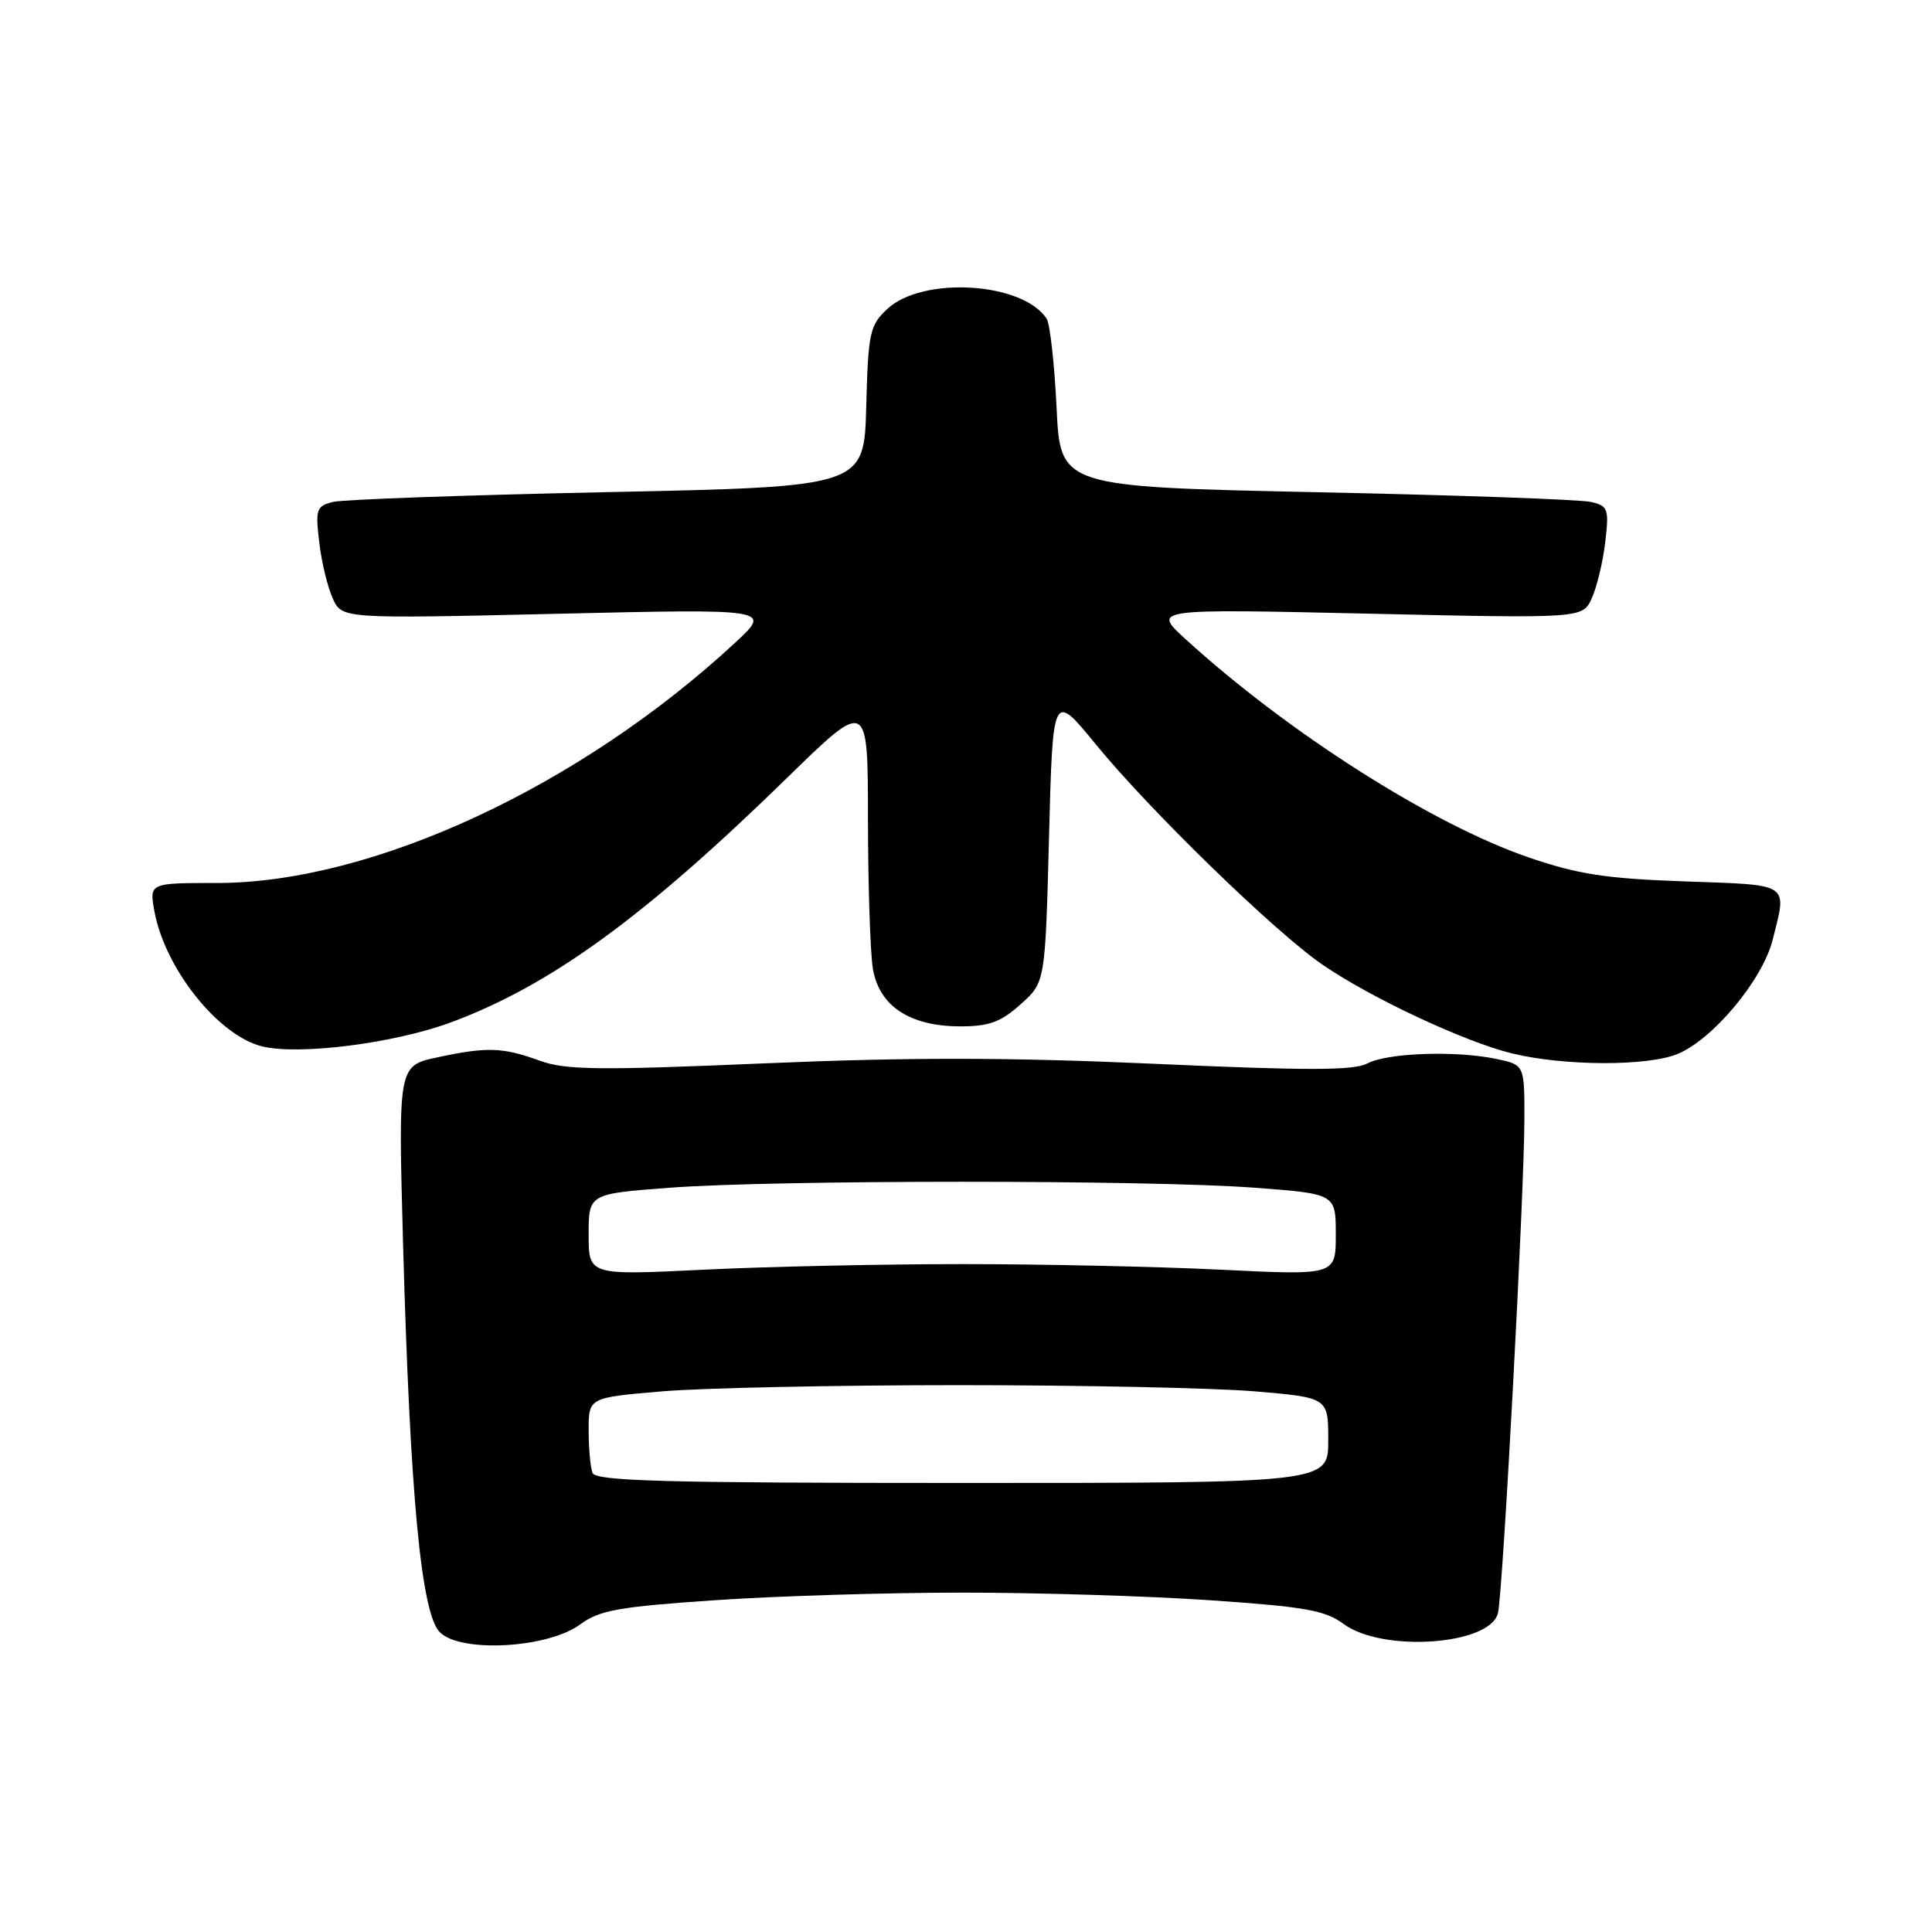 <?xml version="1.0" encoding="UTF-8" standalone="no"?>
<!DOCTYPE svg PUBLIC "-//W3C//DTD SVG 1.1//EN" "http://www.w3.org/Graphics/SVG/1.1/DTD/svg11.dtd" >
<svg xmlns="http://www.w3.org/2000/svg" xmlns:xlink="http://www.w3.org/1999/xlink" version="1.1" viewBox="0 0 256 256">
 <g >
 <path fill="currentColor"
d=" M 76.88 215.24 C 79.44 213.36 81.93 212.91 94.68 212.04 C 102.83 211.48 117.60 211.03 127.50 211.03 C 137.40 211.03 152.17 211.48 160.32 212.04 C 172.91 212.90 175.58 213.37 178.03 215.18 C 183.20 219.00 197.50 217.99 198.49 213.73 C 199.15 210.91 201.98 157.95 201.99 148.30 C 202.00 141.09 202.00 141.09 198.25 140.31 C 192.87 139.18 183.79 139.51 181.16 140.92 C 179.40 141.86 173.17 141.87 153.01 140.96 C 133.77 140.10 120.48 140.08 101.31 140.90 C 79.26 141.84 74.92 141.79 71.50 140.54 C 66.59 138.76 64.54 138.69 57.93 140.11 C 52.76 141.22 52.76 141.22 53.41 164.86 C 54.33 198.13 55.81 213.81 58.28 216.28 C 61.05 219.05 72.61 218.40 76.88 215.24 Z  M 222.33 139.64 C 227.02 137.67 233.55 129.83 234.88 124.55 C 236.81 116.90 237.39 117.29 223.25 116.79 C 212.75 116.42 209.09 115.85 202.55 113.61 C 189.74 109.21 170.70 97.10 157.09 84.69 C 152.69 80.67 152.69 80.67 181.19 81.31 C 209.70 81.95 209.70 81.95 210.92 79.27 C 211.59 77.80 212.40 74.46 212.70 71.85 C 213.22 67.47 213.08 67.06 210.88 66.52 C 209.57 66.19 193.20 65.61 174.50 65.22 C 140.50 64.50 140.50 64.50 140.00 54.00 C 139.72 48.22 139.13 42.93 138.69 42.24 C 135.53 37.37 122.22 36.56 117.55 40.96 C 115.25 43.11 115.04 44.08 114.78 53.89 C 114.50 64.50 114.50 64.50 80.50 65.21 C 61.80 65.60 45.43 66.18 44.12 66.51 C 41.92 67.06 41.78 67.47 42.30 71.85 C 42.60 74.46 43.41 77.81 44.09 79.29 C 45.31 81.99 45.31 81.99 73.79 81.33 C 102.27 80.67 102.27 80.67 97.38 85.19 C 76.80 104.25 49.30 117.00 28.78 117.00 C 19.78 117.00 19.78 117.00 20.46 120.75 C 21.85 128.33 28.89 137.18 34.68 138.64 C 39.59 139.87 52.34 138.24 59.86 135.43 C 73.00 130.53 85.43 121.48 104.25 103.11 C 115.00 92.62 115.00 92.62 115.01 108.56 C 115.02 117.33 115.31 126.23 115.66 128.35 C 116.48 133.30 120.55 135.99 127.23 136.00 C 131.05 136.00 132.60 135.44 135.23 133.08 C 138.50 130.17 138.50 130.17 139.00 110.91 C 139.50 91.66 139.50 91.66 145.20 98.63 C 152.36 107.39 168.98 123.55 175.26 127.84 C 181.70 132.26 194.13 138.07 200.38 139.59 C 207.33 141.27 218.35 141.30 222.33 139.64 Z  M 78.51 195.17 C 78.23 194.44 78.00 191.89 78.00 189.51 C 78.00 185.19 78.00 185.19 87.75 184.36 C 93.11 183.91 110.78 183.54 127.00 183.54 C 143.22 183.54 160.89 183.91 166.25 184.36 C 176.00 185.19 176.00 185.19 176.00 190.84 C 176.00 196.50 176.00 196.50 127.51 196.50 C 88.05 196.50 78.93 196.25 78.51 195.17 Z  M 78.00 163.59 C 78.00 158.19 78.00 158.19 88.75 157.38 C 102.64 156.33 152.36 156.33 166.25 157.38 C 177.00 158.19 177.00 158.19 177.00 163.59 C 177.00 168.99 177.00 168.99 161.75 168.24 C 153.36 167.83 137.95 167.50 127.50 167.50 C 117.05 167.50 101.64 167.83 93.25 168.24 C 78.00 168.99 78.00 168.99 78.00 163.59 Z "/>
</g>
</svg>